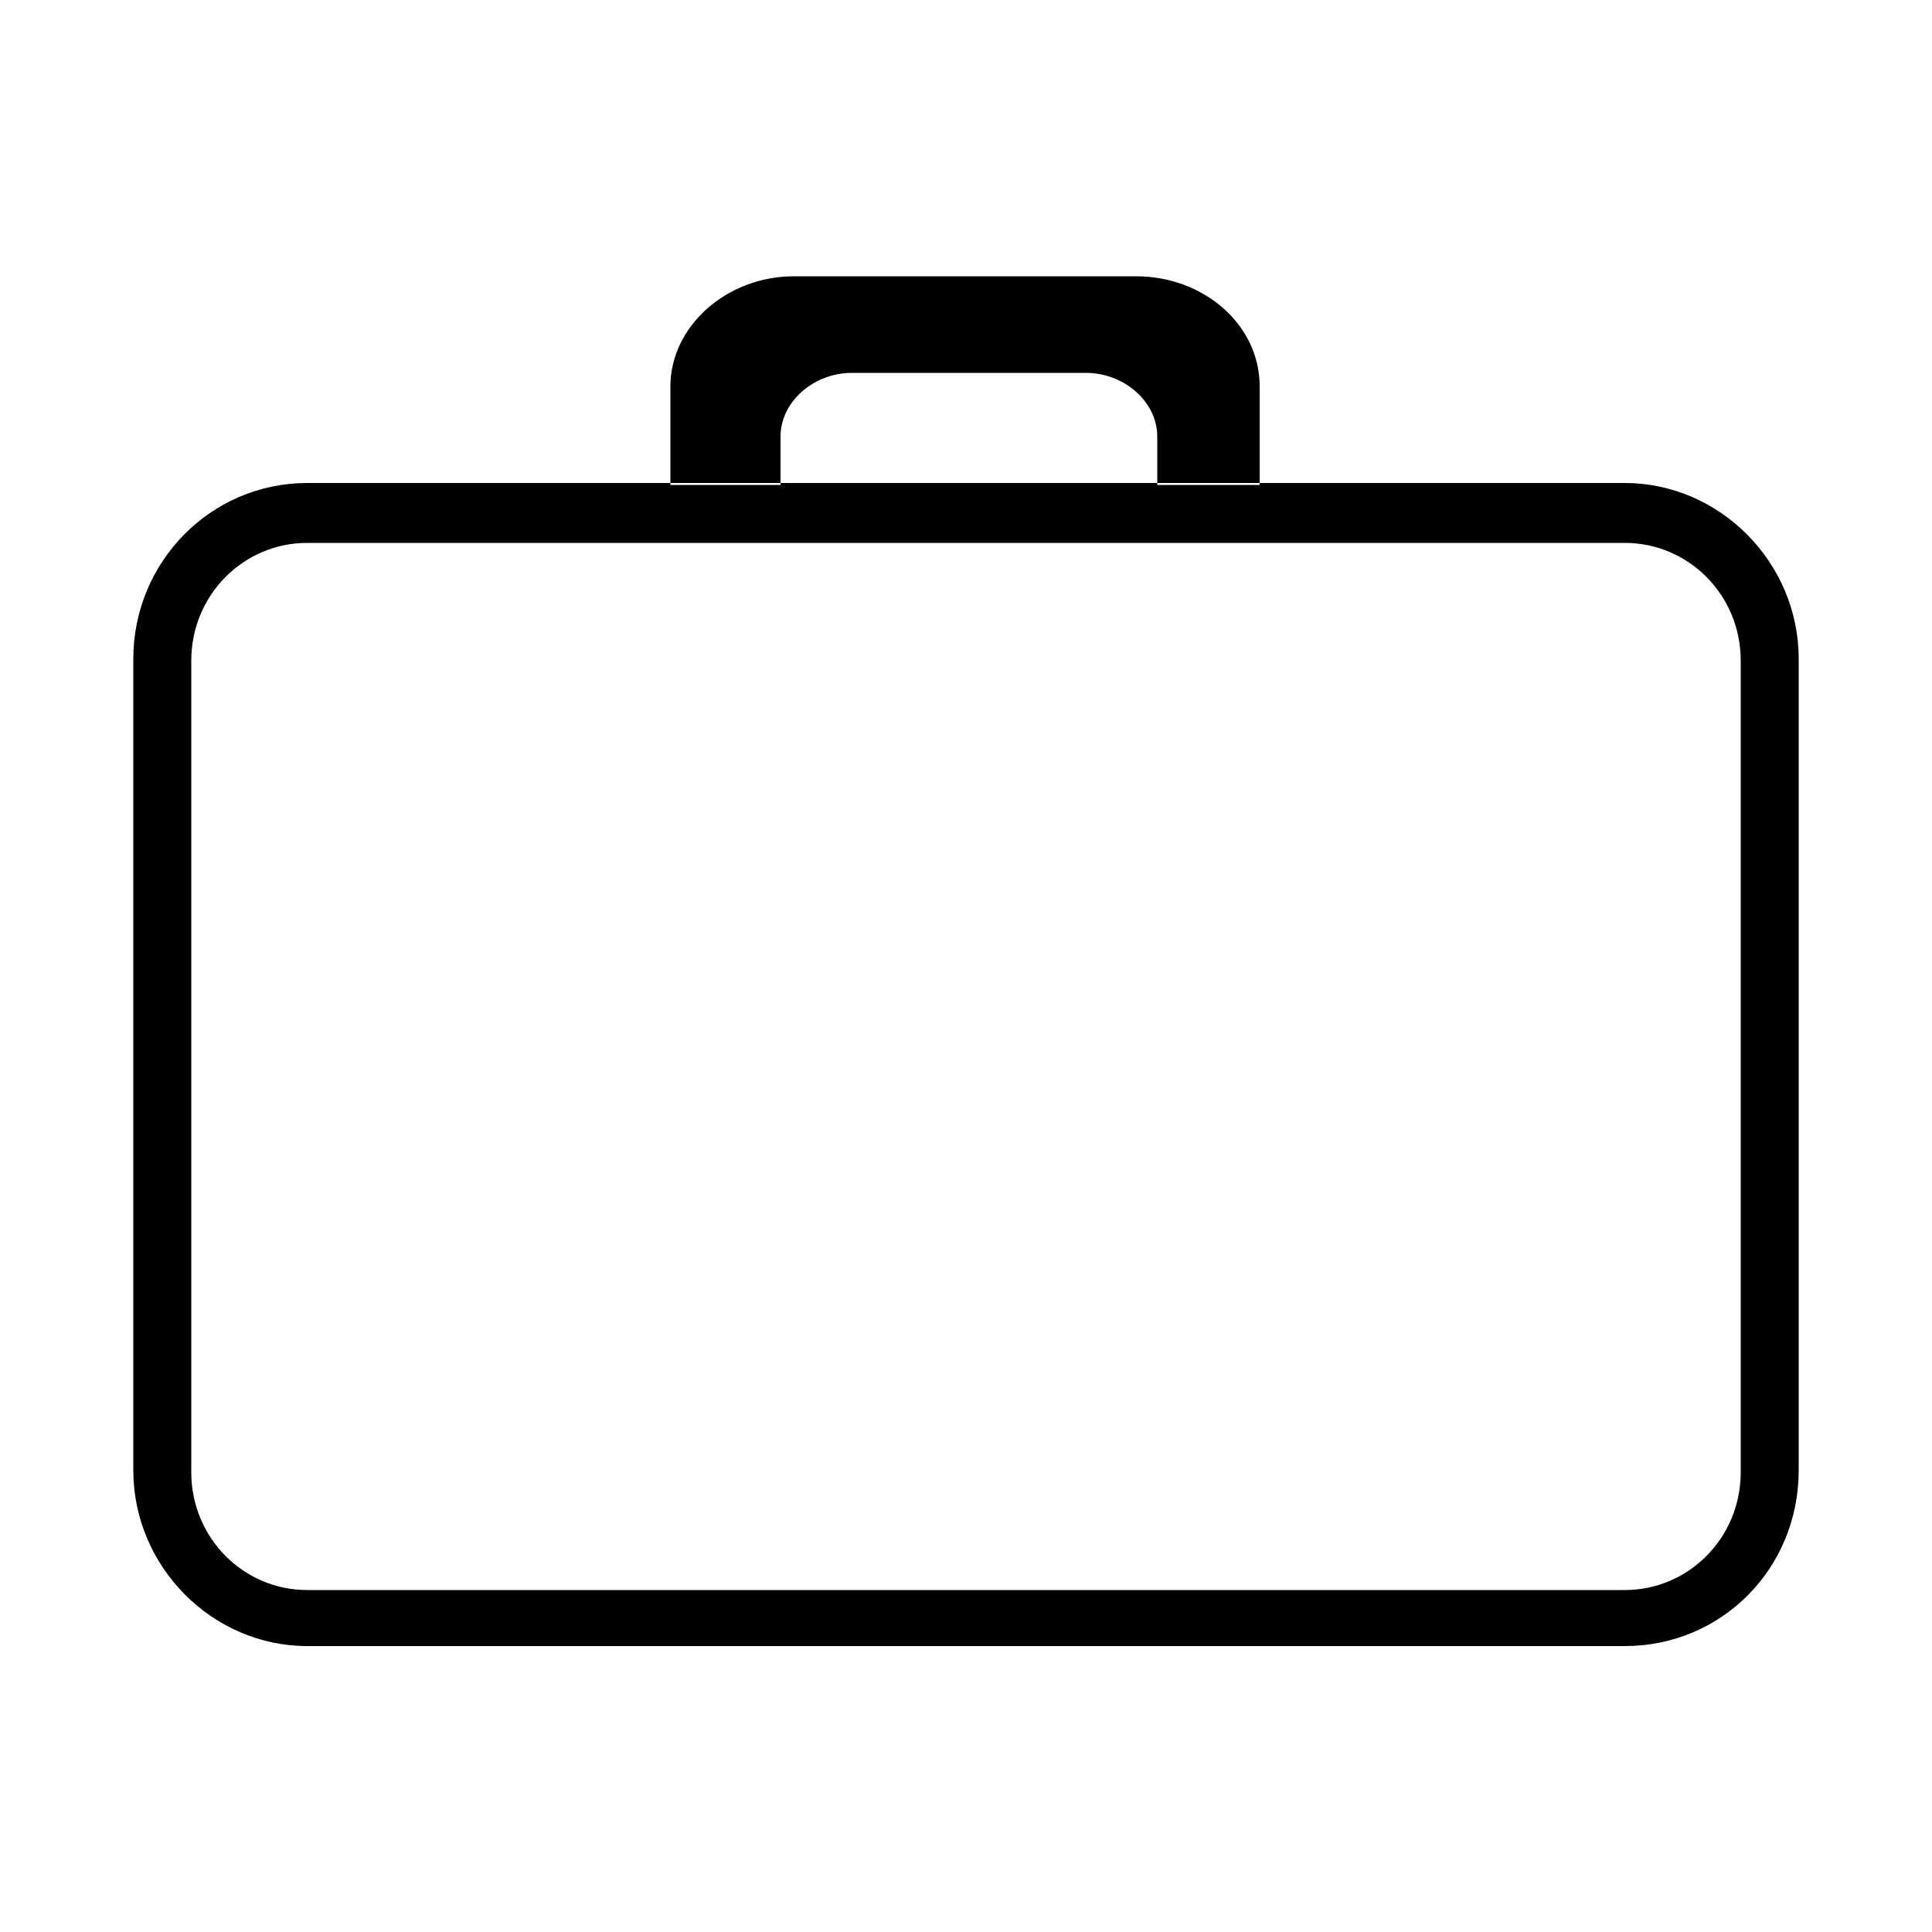 <svg xmlns="http://www.w3.org/2000/svg" viewBox="0 0 100 100" enable-background="new 0 0 100 100"><path d="M84.1 85.2h-68.2c-4.9 0-9-4.1-9-9.1v-42c0-5 4-9.1 9-9.1h68.2c4.9 0 9 4.1 9 9.1v42c0 5.1-4 9.1-9 9.1zm-68.2-57.1c-3.3 0-6 2.7-6 6.1v42c0 3.4 2.7 6.1 6 6.1h68.2c3.3 0 6-2.7 6-6.1v-42c0-3.4-2.7-6.1-6-6.1h-68.2zM40.4 22.6c0-1.8 1.7-3.3 3.7-3.3h12.1c2 0 3.7 1.5 3.7 3.3v2.5h5.3v-5.1c0-3.2-2.9-5.7-6.4-5.7h-17.7c-3.5 0-6.4 2.6-6.4 5.7v5.1h5.7v-2.5z"/></svg>